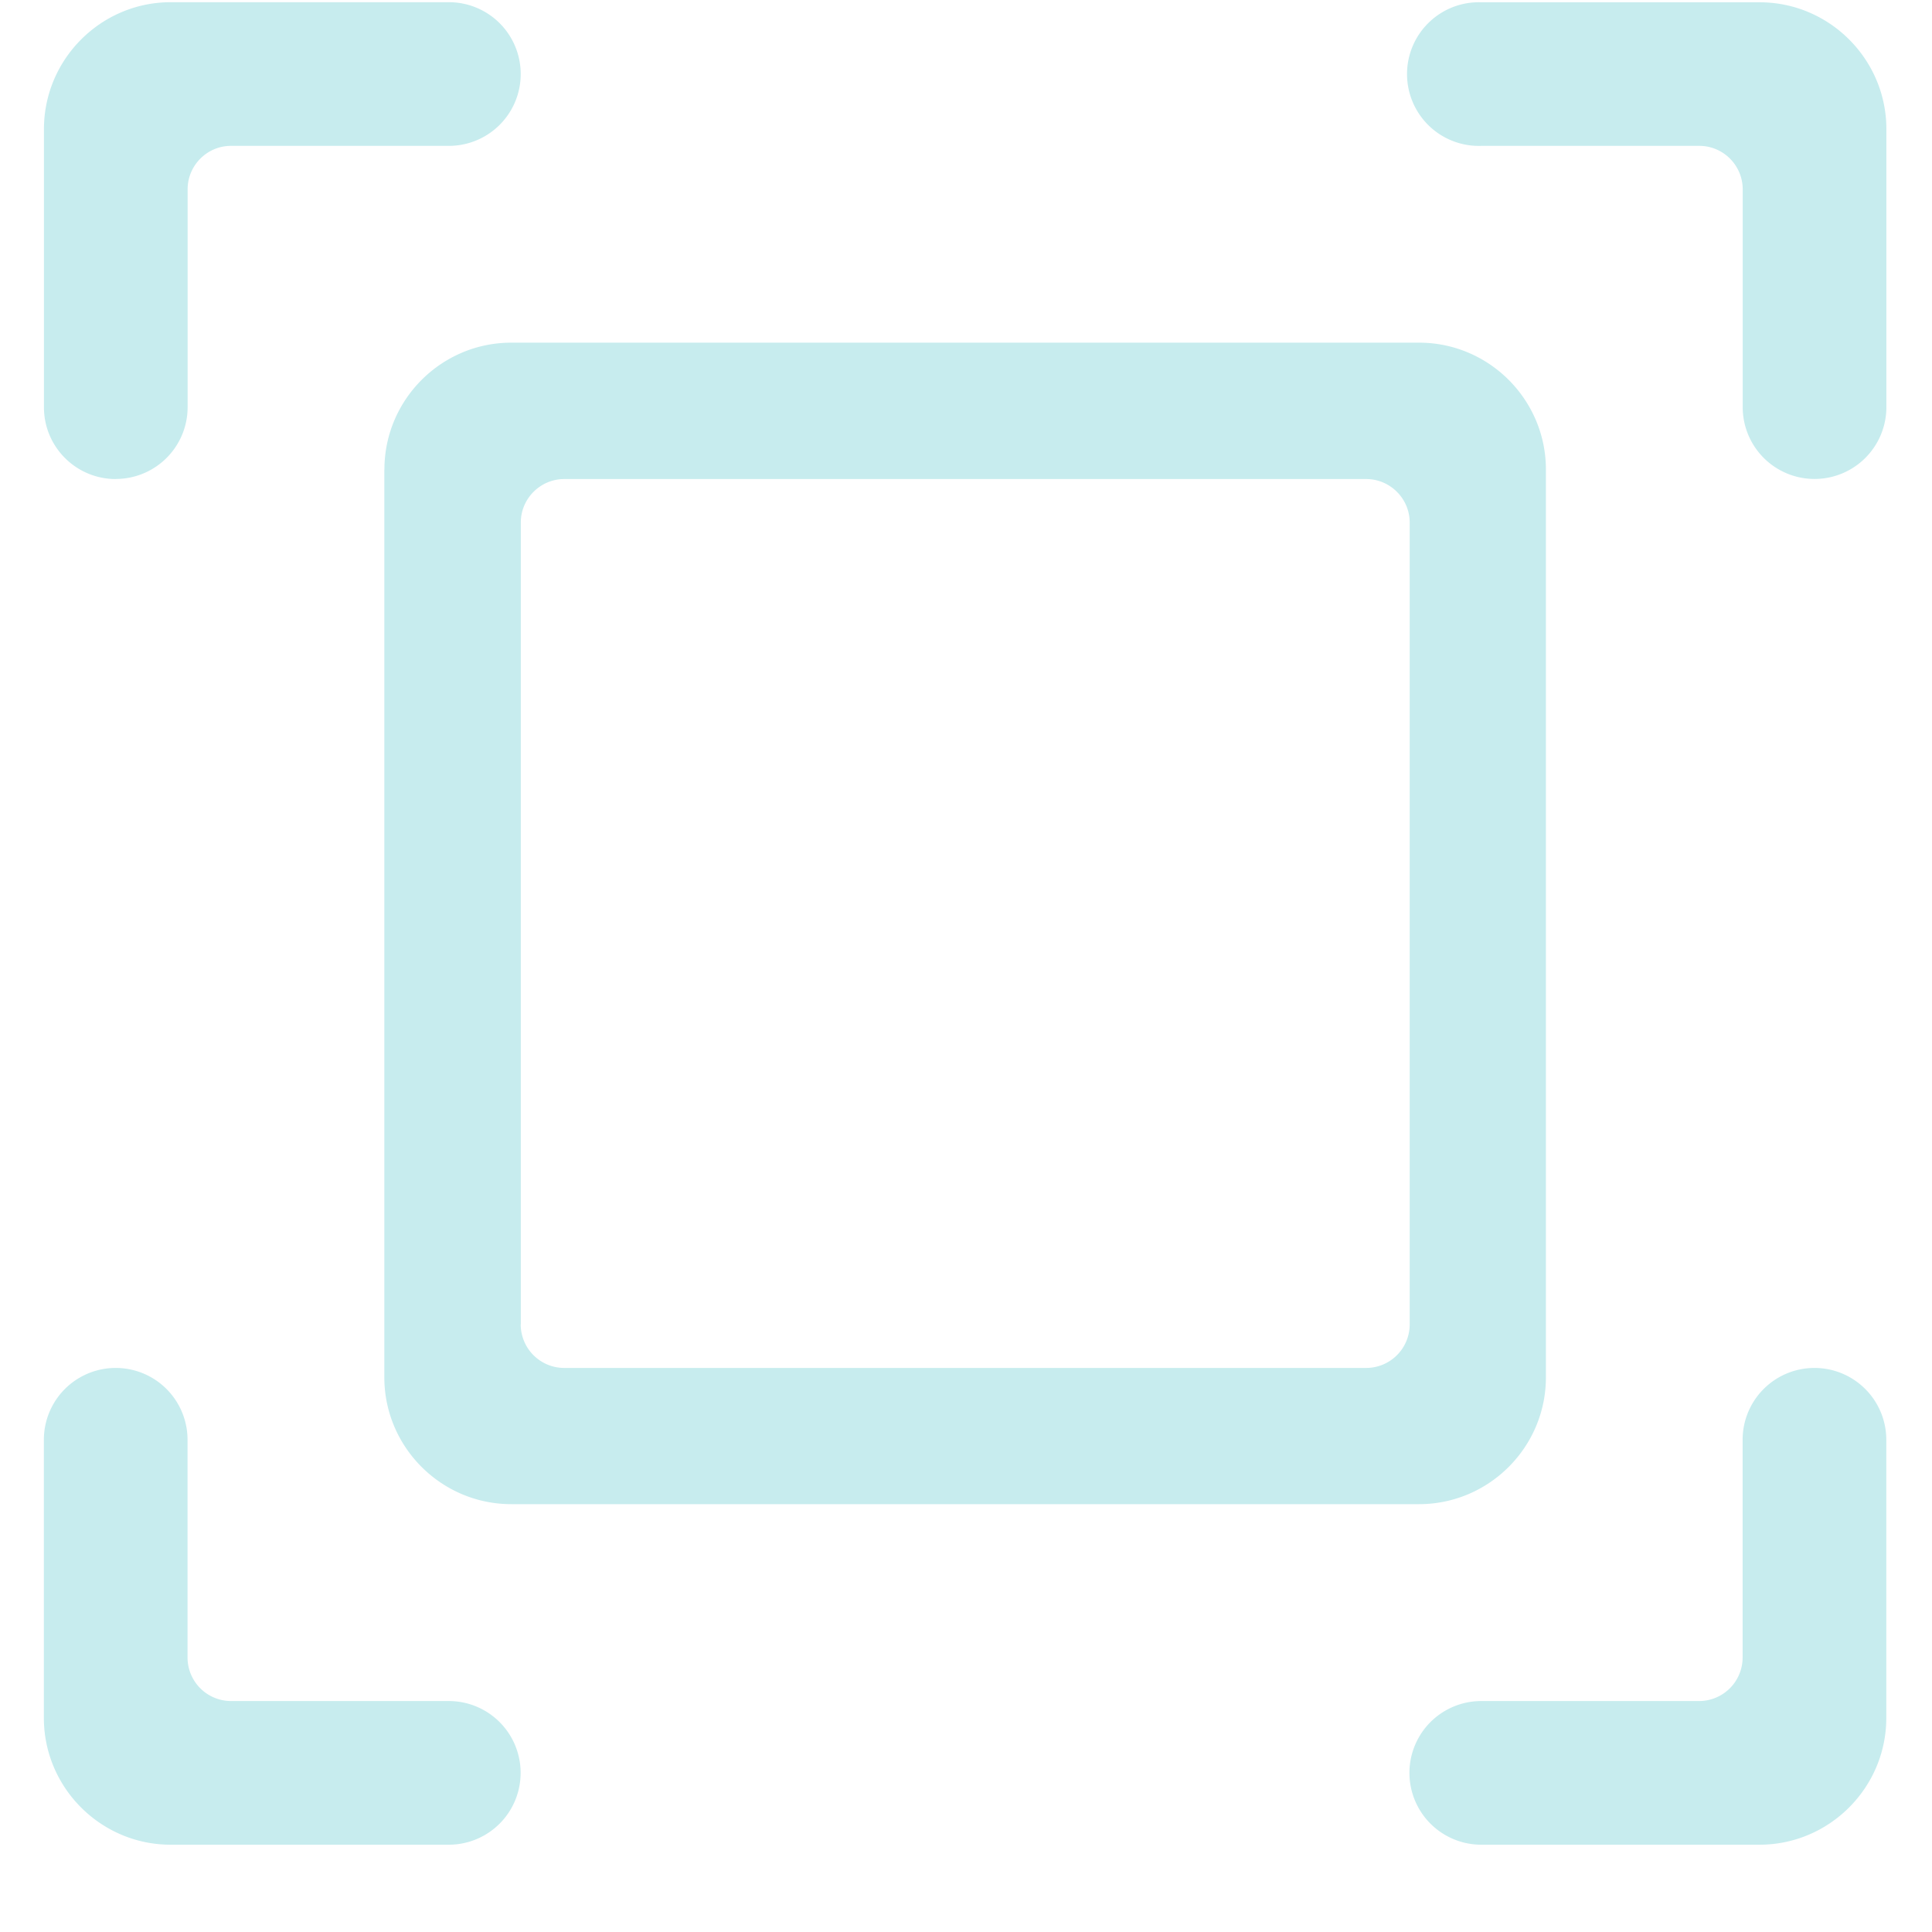 <?xml version="1.0" standalone="no"?><!DOCTYPE svg PUBLIC "-//W3C//DTD SVG 1.1//EN" "http://www.w3.org/Graphics/SVG/1.1/DTD/svg11.dtd"><svg t="1698725752168" class="icon" viewBox="0 0 1024 1024" version="1.1" xmlns="http://www.w3.org/2000/svg" p-id="6794" xmlns:xlink="http://www.w3.org/1999/xlink" width="24" height="24"><path d="M61.37 253.859a38.074 38.074 0 0 0 38.074-38.028V100.352c0-12.707 10.333-23.04 22.993-23.04h115.479a38.074 38.074 0 1 0 0-76.148H90.508C53.504 1.164 23.296 31.372 23.296 68.422v147.456c0 20.992 17.036 38.028 38.074 38.028zM237.871 901.585h-115.433a23.087 23.087 0 0 1-23.04-22.993v-115.479a38.074 38.074 0 1 0-76.148 0v147.409c0 37.004 30.208 67.212 67.212 67.212H237.871a38.074 38.074 0 1 0 0-76.148z m723.828-176.547a38.074 38.074 0 0 0-38.074 38.074v115.433a23.087 23.087 0 0 1-22.993 23.04h-115.526a38.074 38.074 0 1 0 0 76.148h147.456c37.004 0 67.212-30.208 67.212-67.212v-147.409a38.074 38.074 0 0 0-38.074-38.074zM932.608 1.21h-147.456a38.074 38.074 0 1 0 0 76.102h115.526c12.66 0 22.993 10.333 22.993 23.04v115.433a38.074 38.074 0 1 0 76.148 0V68.422c0-37.004-30.208-67.212-67.212-67.212z m-728.902 247.622v481.187c0 37.004 30.255 67.212 67.258 67.212h481.187c37.004 0 67.212-30.208 67.212-67.212V248.832c0-37.004-30.208-67.212-67.212-67.212H270.964c-37.004 0-67.212 30.208-67.212 67.212zM276.038 701.905V276.945c0-12.66 10.333-23.04 23.04-23.04h425.053c12.66 0 23.04 10.38 23.04 23.04v425.053a23.087 23.087 0 0 1-23.04 23.04H299.031a23.087 23.087 0 0 1-23.04-23.04z" fill="#c7ecee" p-id="6795"></path></svg>